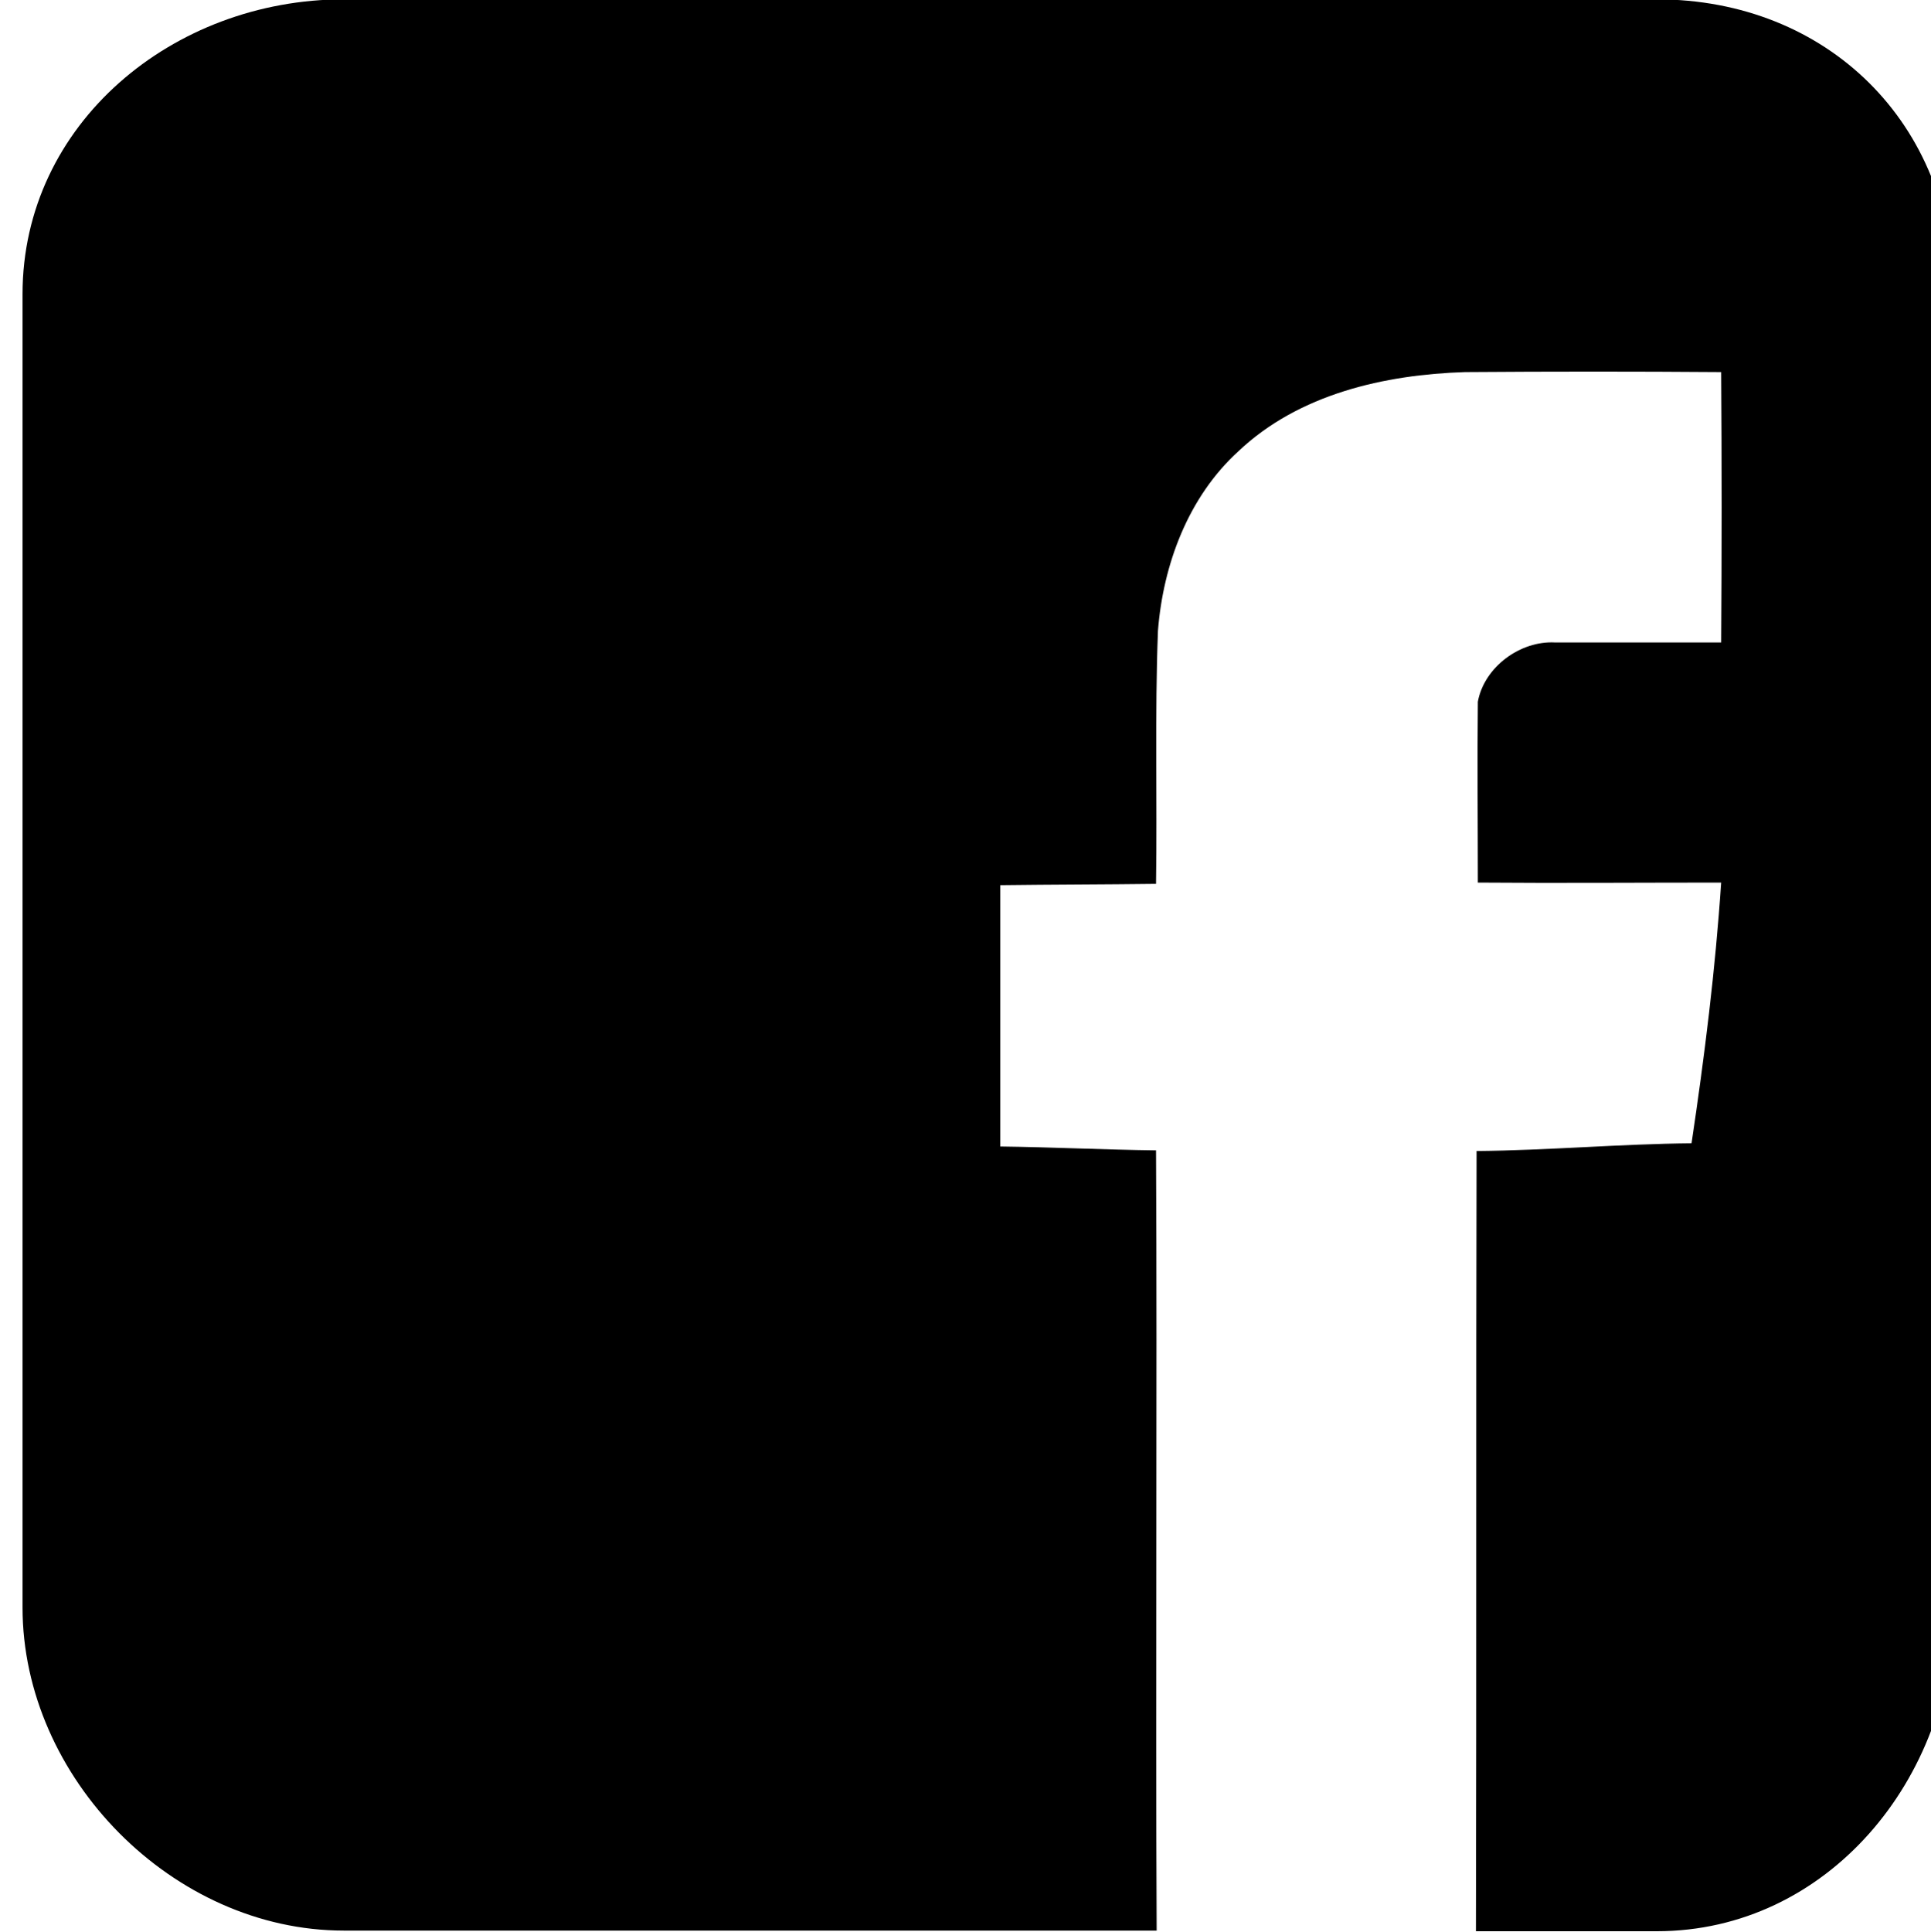 <?xml version="1.0" encoding="utf-8"?>
<!-- Generator: Adobe Illustrator 19.0.0, SVG Export Plug-In . SVG Version: 6.00 Build 0)  -->
<svg version="1.1" id="Layer_1" xmlns="http://www.w3.org/2000/svg" xmlns:xlink="http://www.w3.org/1999/xlink" x="0px" y="0px"
	 viewBox="90 -90.1 300 300.1" style="enable-background:new 90 -90.1 300 300.1;" xml:space="preserve">
<path d="M347.4-90.2h-204c-26.5,0-49.9,19.3-49.9,45.8v204c0,26.5,23.4,50.2,49.9,50.2h126.3c-0.2-39.3,0.1-83.1-0.1-121.2
	c-8.1-0.1-16.1-0.5-24.2-0.6c0-13.4,0-27.2,0-40.6c8.1-0.1,16.1-0.1,24.2-0.2c0.2-13.1-0.2-26.2,0.3-39.3
	c0.8-10.3,4.7-20.8,12.5-27.9c9.4-8.9,22.7-11.9,35.2-12.3c13.3-0.1,26.6-0.1,39.8,0c0.1,14,0.1,28,0,42c-8.6,0-17.2,0-25.8,0
	c-5.4-0.3-11,3.8-12,9.2c-0.1,9.4,0,18.8,0,28.1c12.6,0.1,25.2,0,37.8,0c-0.9,13.6-2.6,27.1-4.6,40.5c-11.1,0.1-22.2,1.1-33.4,1.2
	c-0.1,38,0,81.8-0.1,121.2h28.1c26.5,0,46.1-23.7,46.1-50.2v-204C393.5-70.9,373.9-90.2,347.4-90.2z"/>
</svg>

